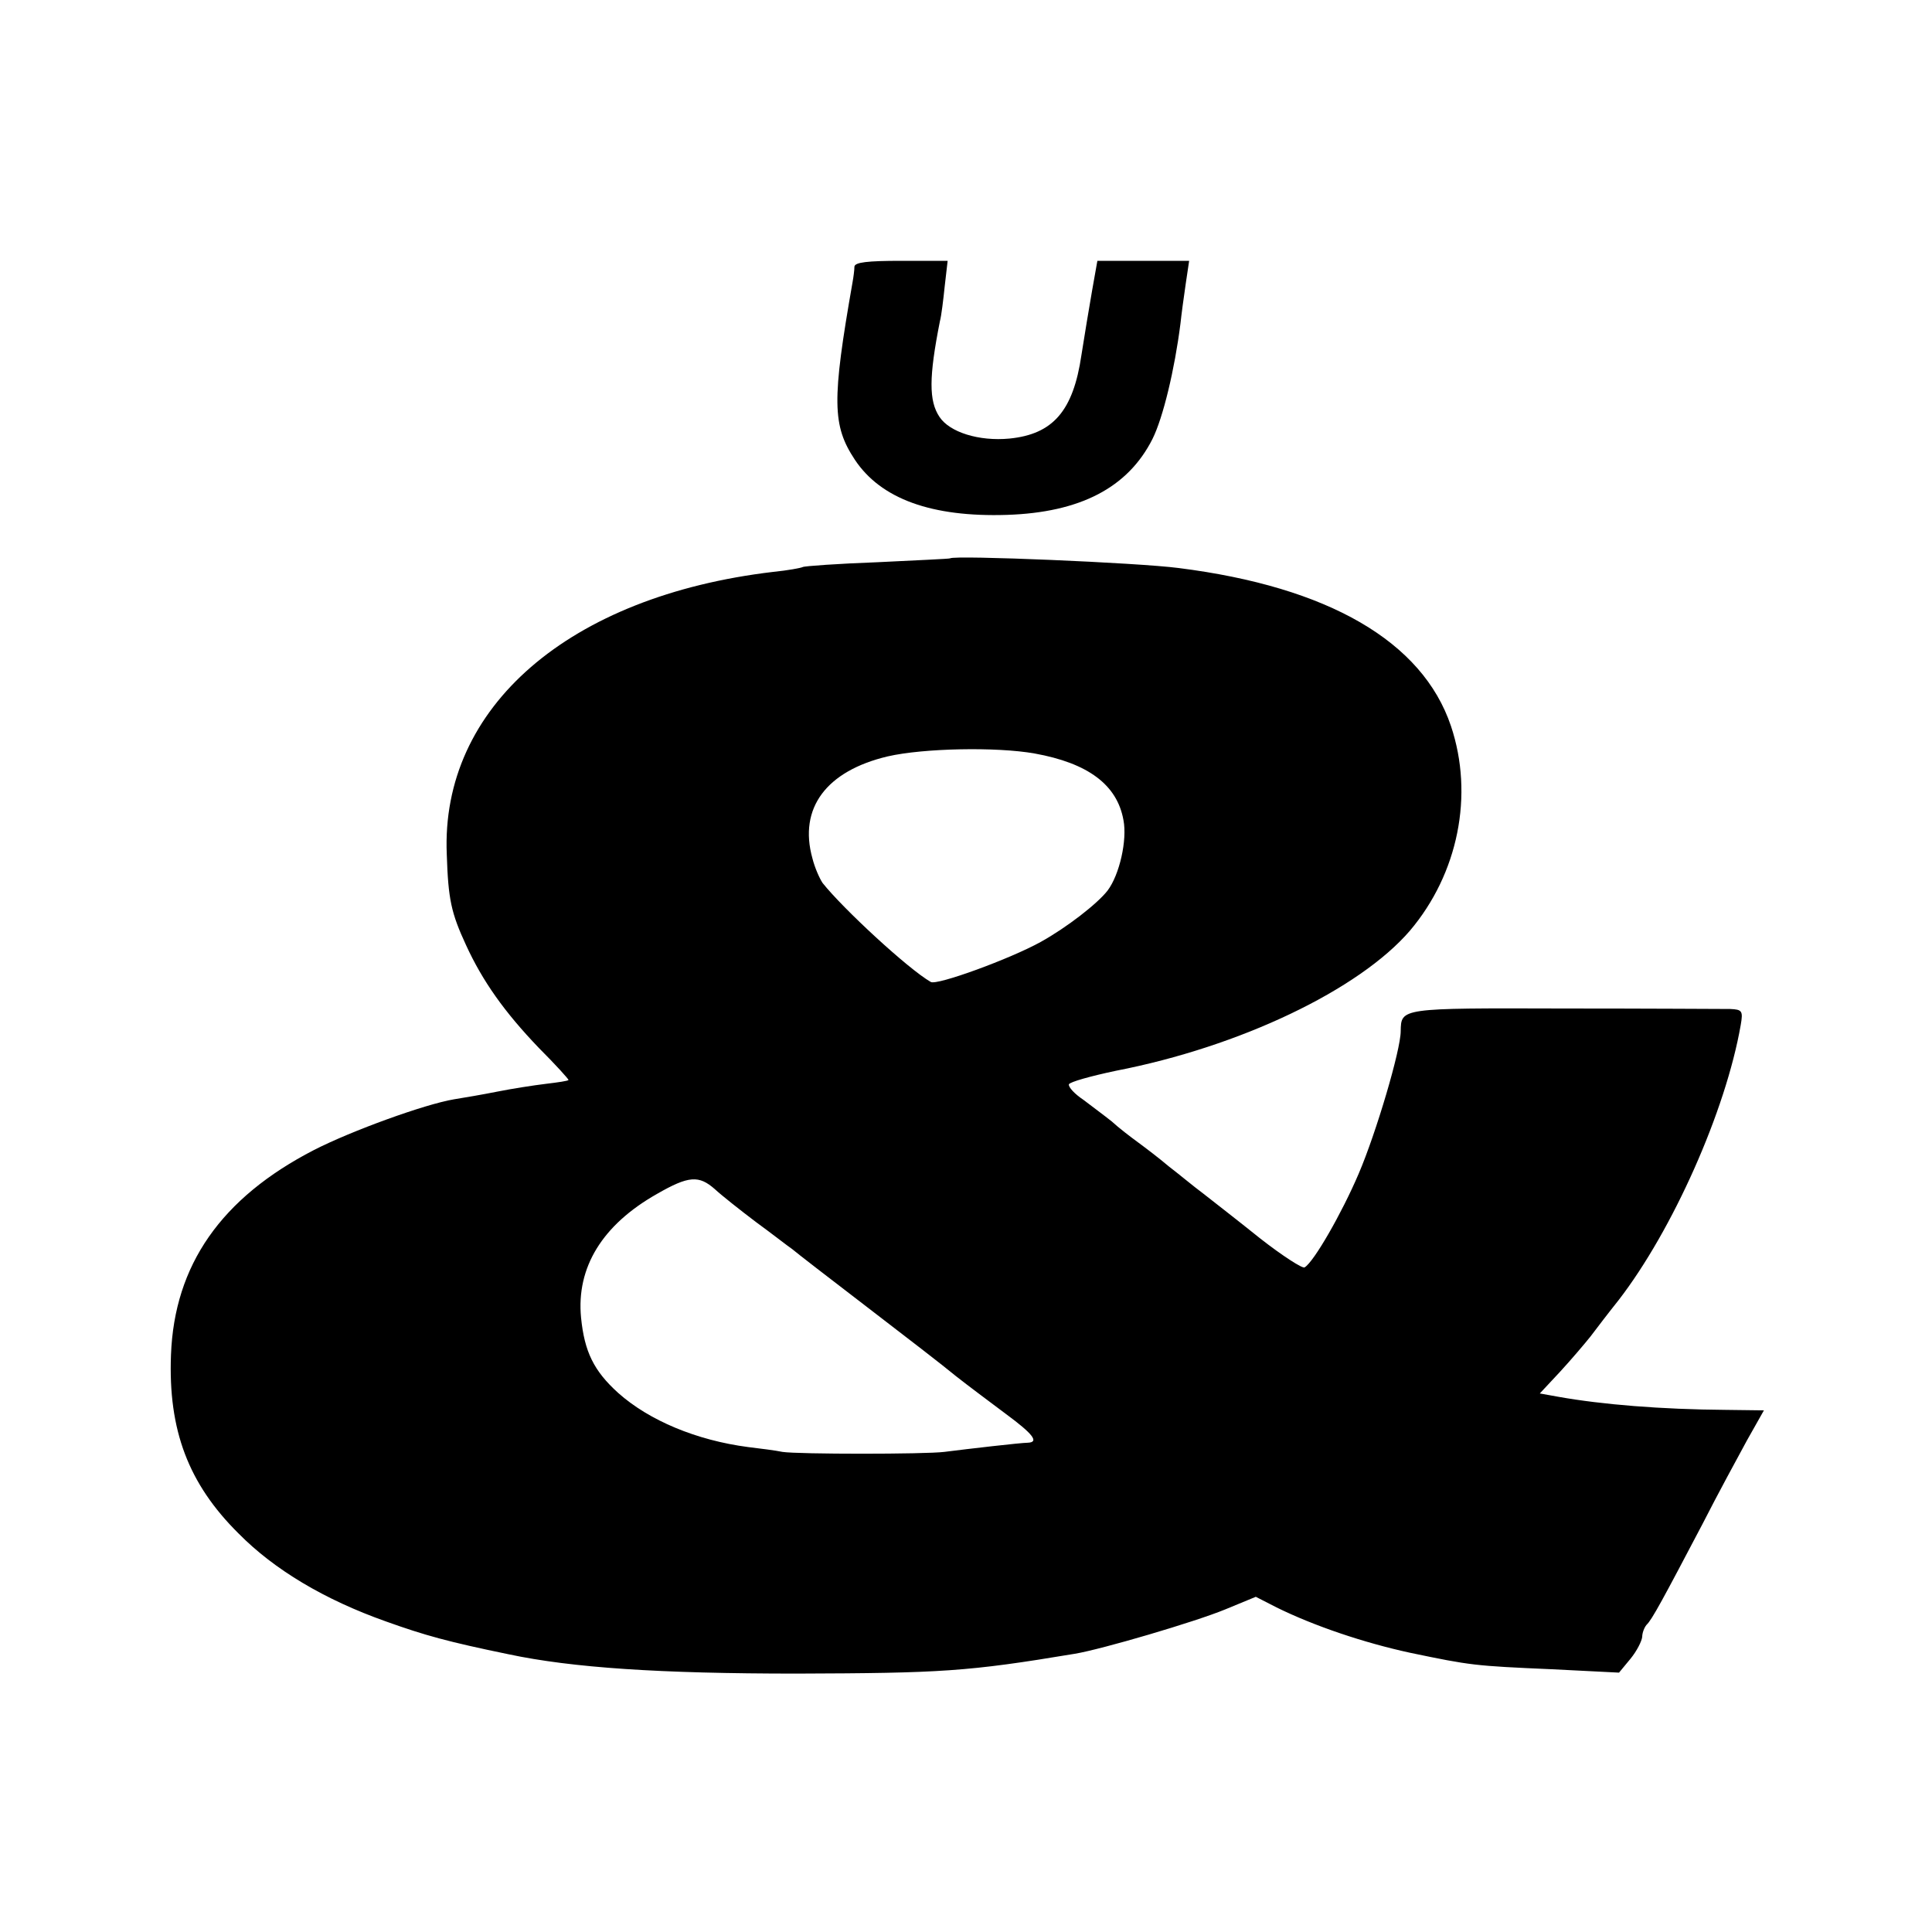 <?xml version="1.0" standalone="no"?>
<!DOCTYPE svg PUBLIC "-//W3C//DTD SVG 20010904//EN"
 "http://www.w3.org/TR/2001/REC-SVG-20010904/DTD/svg10.dtd">
<svg version="1.0" xmlns="http://www.w3.org/2000/svg"
 width="400pt" height="400pt" viewBox="0 0 400 400"
 preserveAspectRatio="xMidYMid meet">
<g transform="translate(0,400) scale(0.1,-0.1)"
fill="#000000" stroke="none">
<path d="M1769 3448 c0 -7 -2 -22 -4 -33 -43 -245 -42 -296 5 -367 54 -81 159
-119 315 -114 151 5 250 56 301 157 22 44 46 144 58 239 2 19 7 56 11 83 l7
47 -95 0 -95 0 -11 -62 c-6 -35 -16 -94 -22 -133 -17 -116 -59 -164 -149 -173
-63 -6 -124 13 -145 45 -22 33 -22 82 1 198 3 11 7 44 10 73 l6 52 -96 0 c-70
0 -96 -3 -97 -12z"/>
<path d="M1967 2844 c-1 -1 -69 -4 -150 -8 -82 -3 -152 -8 -155 -10 -4 -2 -31
-7 -61 -10 -423 -50 -689 -280 -676 -585 3 -93 9 -121 40 -188 34 -74 79 -138
151 -213 35 -35 62 -65 61 -66 -1 -2 -22 -5 -47 -8 -25 -3 -70 -10 -100 -16
-30 -6 -71 -13 -90 -16 -60 -10 -212 -65 -290 -105 -192 -99 -289 -238 -296
-424 -6 -156 36 -267 140 -370 74 -75 178 -137 305 -182 81 -29 128 -42 254
-68 132 -28 313 -40 597 -40 298 1 353 4 575 41 55 9 249 66 312 92 l63 26 43
-22 c77 -38 180 -73 277 -94 125 -26 132 -27 293 -34 l139 -7 24 29 c13 16 23
36 24 45 0 8 4 19 9 25 11 10 35 55 116 209 31 61 73 138 92 173 l35 62 -79 1
c-134 1 -256 11 -346 27 l-39 7 42 45 c23 25 51 58 63 73 12 16 38 50 58 75
112 145 222 392 253 570 5 29 3 32 -22 33 -15 0 -170 1 -346 1 -338 1 -335 1
-336 -47 0 -39 -51 -211 -87 -295 -35 -82 -93 -183 -112 -194 -4 -3 -46 24
-92 60 -46 37 -99 78 -118 93 -19 14 -50 40 -71 56 -20 17 -49 39 -64 50 -15
11 -40 30 -54 43 -15 12 -42 32 -59 45 -18 12 -31 26 -30 32 2 5 45 17 97 28
258 50 504 168 609 290 100 118 133 281 85 424 -59 175 -254 288 -564 327 -84
11 -464 27 -473 20z m175 -404 c111 -20 171 -65 184 -138 8 -41 -8 -113 -33
-146 -21 -27 -84 -76 -138 -106 -63 -35 -216 -91 -228 -83 -47 27 -182 152
-224 205 -6 9 -16 31 -21 51 -29 104 29 181 156 211 74 17 225 20 304 6z
m-662 -902 c14 -13 52 -43 85 -68 33 -24 66 -50 75 -56 8 -7 78 -61 155 -120
77 -59 160 -123 184 -143 24 -19 71 -54 103 -78 57 -42 70 -59 46 -60 -14 0
-126 -13 -173 -19 -40 -5 -303 -5 -335 0 -14 3 -46 7 -71 10 -107 14 -205 55
-269 112 -51 46 -70 86 -77 156 -10 104 44 192 157 256 66 38 87 39 120 10z"/>
</g>
</svg>

